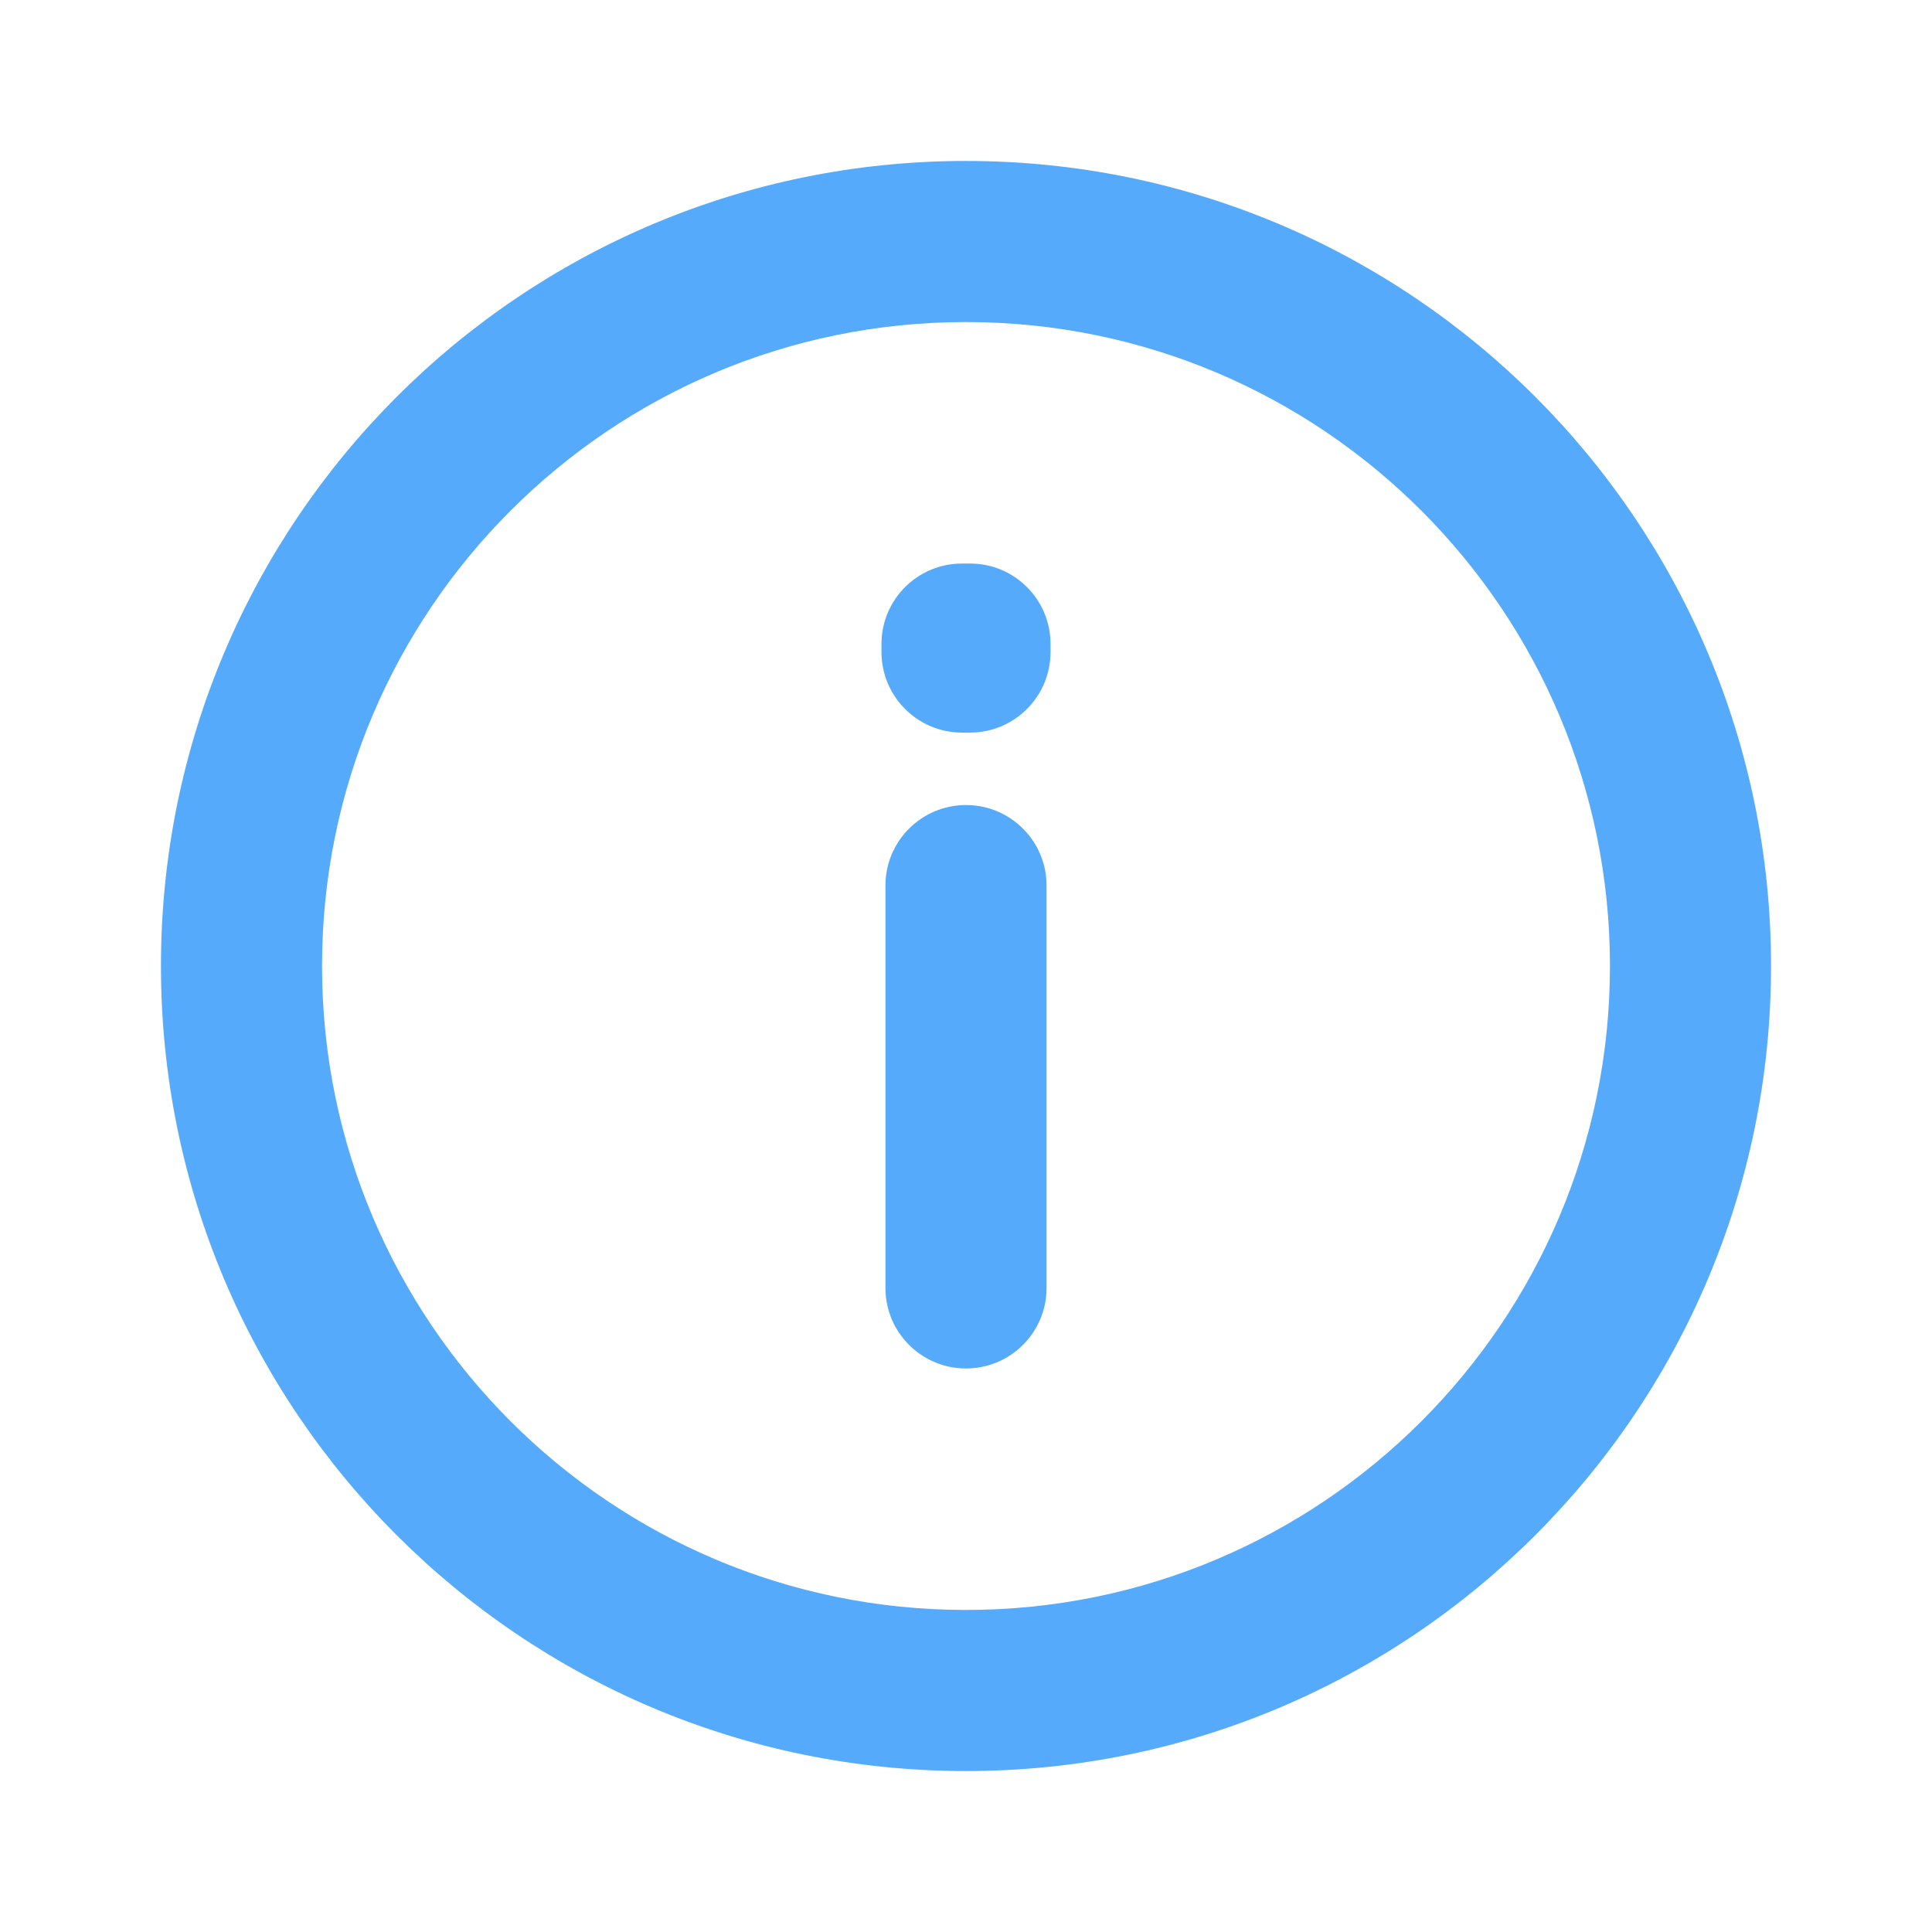 <svg width="16" height="16" viewBox="0 0 16 16" fill="none" xmlns="http://www.w3.org/2000/svg">
<path fill-rule="evenodd" clip-rule="evenodd" d="M8 2.667C5.054 2.667 2.667 5.054 2.667 8C2.667 10.945 5.054 13.333 8 13.333C10.945 13.333 13.333 10.945 13.333 8C13.333 5.054 10.945 2.667 8 2.667ZM1.333 8C1.333 4.318 4.318 1.333 8 1.333C11.682 1.333 14.667 4.318 14.667 8C14.667 11.682 11.682 14.667 8 14.667C4.318 14.667 1.333 11.682 1.333 8Z" fill="#55AAFB"/>
<path fill-rule="evenodd" clip-rule="evenodd" d="M8 6.667C8.368 6.667 8.667 6.965 8.667 7.333V10.667C8.667 11.035 8.368 11.333 8 11.333C7.632 11.333 7.333 11.035 7.333 10.667V7.333C7.333 6.965 7.632 6.667 8 6.667Z" fill="#55AAFB"/>
<path fill-rule="evenodd" clip-rule="evenodd" d="M7.3 5.333C7.3 4.965 7.599 4.667 7.967 4.667H8.033C8.402 4.667 8.7 4.965 8.7 5.333V5.4C8.7 5.768 8.402 6.067 8.033 6.067H7.967C7.599 6.067 7.3 5.768 7.3 5.4V5.333Z" fill="#55AAFB"/>
</svg>
